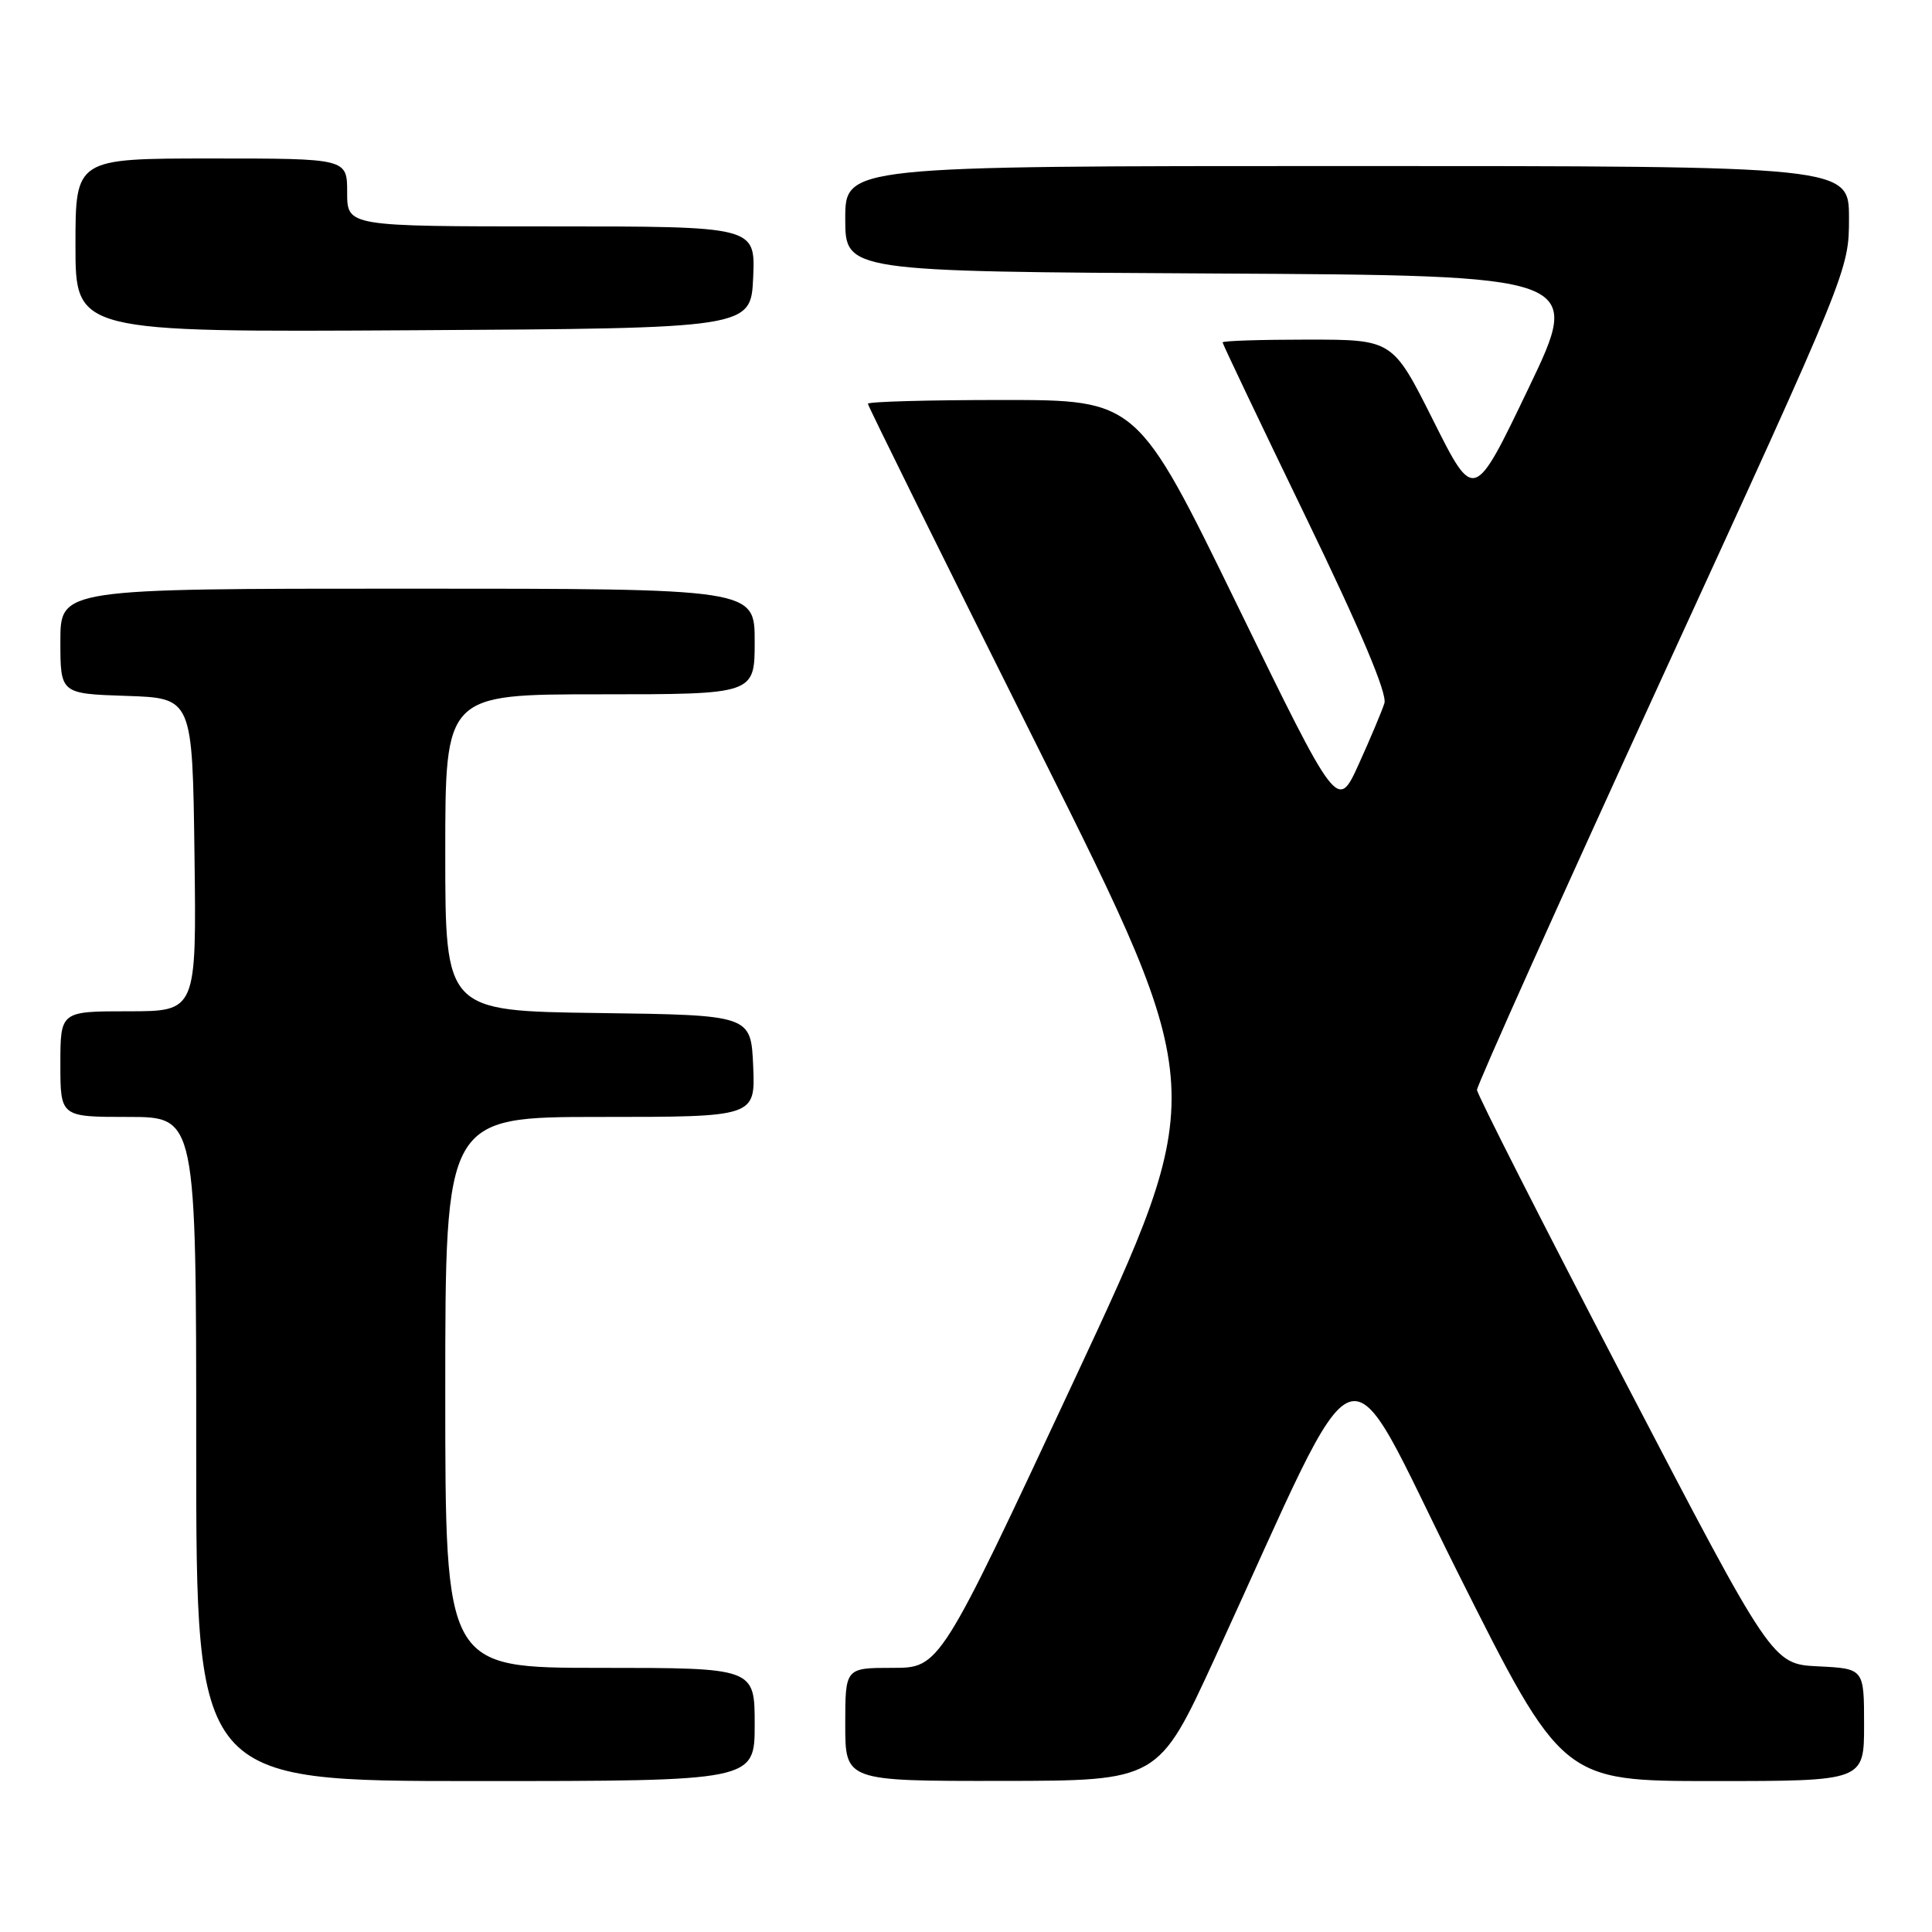<?xml version="1.0" encoding="UTF-8" standalone="no"?>
<!DOCTYPE svg PUBLIC "-//W3C//DTD SVG 1.1//EN" "http://www.w3.org/Graphics/SVG/1.1/DTD/svg11.dtd" >
<svg xmlns="http://www.w3.org/2000/svg" xmlns:xlink="http://www.w3.org/1999/xlink" version="1.1" viewBox="0 0 256 256">
 <g >
 <path fill="currentColor"
d=" M 100.00 228.50 C 100.00 221.00 100.00 221.00 79.50 221.00 C 59.00 221.00 59.00 221.00 59.00 184.50 C 59.00 148.00 59.00 148.00 79.55 148.00 C 100.09 148.00 100.09 148.00 99.80 141.25 C 99.50 134.50 99.50 134.50 79.25 134.23 C 59.00 133.96 59.00 133.96 59.00 112.98 C 59.00 92.00 59.00 92.00 79.50 92.00 C 100.00 92.00 100.00 92.00 100.00 85.00 C 100.00 78.00 100.00 78.00 54.00 78.00 C 8.00 78.00 8.00 78.00 8.00 84.96 C 8.00 91.92 8.00 91.92 16.75 92.21 C 25.50 92.50 25.50 92.50 25.77 113.25 C 26.04 134.00 26.04 134.00 17.02 134.00 C 8.00 134.00 8.00 134.00 8.00 141.00 C 8.00 148.00 8.00 148.00 17.00 148.00 C 26.00 148.00 26.00 148.00 26.00 192.00 C 26.00 236.00 26.00 236.00 63.00 236.00 C 100.00 236.00 100.00 236.00 100.00 228.50 Z  M 160.96 219.73 C 181.18 175.72 177.47 177.04 193.10 208.25 C 207.01 236.00 207.01 236.00 227.00 236.00 C 247.00 236.00 247.00 236.00 247.00 228.55 C 247.00 221.10 247.00 221.10 240.92 220.80 C 234.84 220.50 234.84 220.50 215.30 183.00 C 204.55 162.38 195.73 145.01 195.71 144.42 C 195.69 143.83 206.77 119.14 220.33 89.57 C 244.97 35.85 245.00 35.79 245.00 28.90 C 245.00 22.00 245.00 22.00 178.50 22.00 C 112.00 22.00 112.00 22.00 112.00 28.99 C 112.00 35.98 112.00 35.98 160.85 36.24 C 209.71 36.50 209.71 36.50 202.51 51.50 C 195.32 66.50 195.32 66.50 189.93 55.75 C 184.54 45.00 184.54 45.00 173.27 45.00 C 167.07 45.00 162.00 45.16 162.00 45.37 C 162.00 45.57 166.96 55.98 173.02 68.50 C 180.30 83.53 183.84 91.92 183.44 93.18 C 183.11 94.23 181.58 97.86 180.04 101.26 C 177.23 107.43 177.23 107.43 163.96 80.22 C 150.68 53.00 150.68 53.00 132.84 53.00 C 123.03 53.00 115.00 53.22 115.00 53.50 C 115.00 53.77 125.18 74.36 137.63 99.26 C 160.25 144.52 160.25 144.52 142.39 182.76 C 124.53 221.00 124.53 221.00 118.26 221.00 C 112.00 221.00 112.00 221.00 112.00 228.50 C 112.00 236.00 112.00 236.00 132.75 235.98 C 153.50 235.96 153.50 235.96 160.96 219.73 Z  M 99.80 36.75 C 100.09 30.00 100.09 30.00 73.05 30.00 C 46.00 30.00 46.00 30.00 46.00 25.50 C 46.00 21.00 46.00 21.00 28.00 21.00 C 10.00 21.00 10.00 21.00 10.00 32.51 C 10.00 44.02 10.00 44.02 54.75 43.76 C 99.50 43.50 99.50 43.50 99.80 36.75 Z "/>
</g>
</svg>